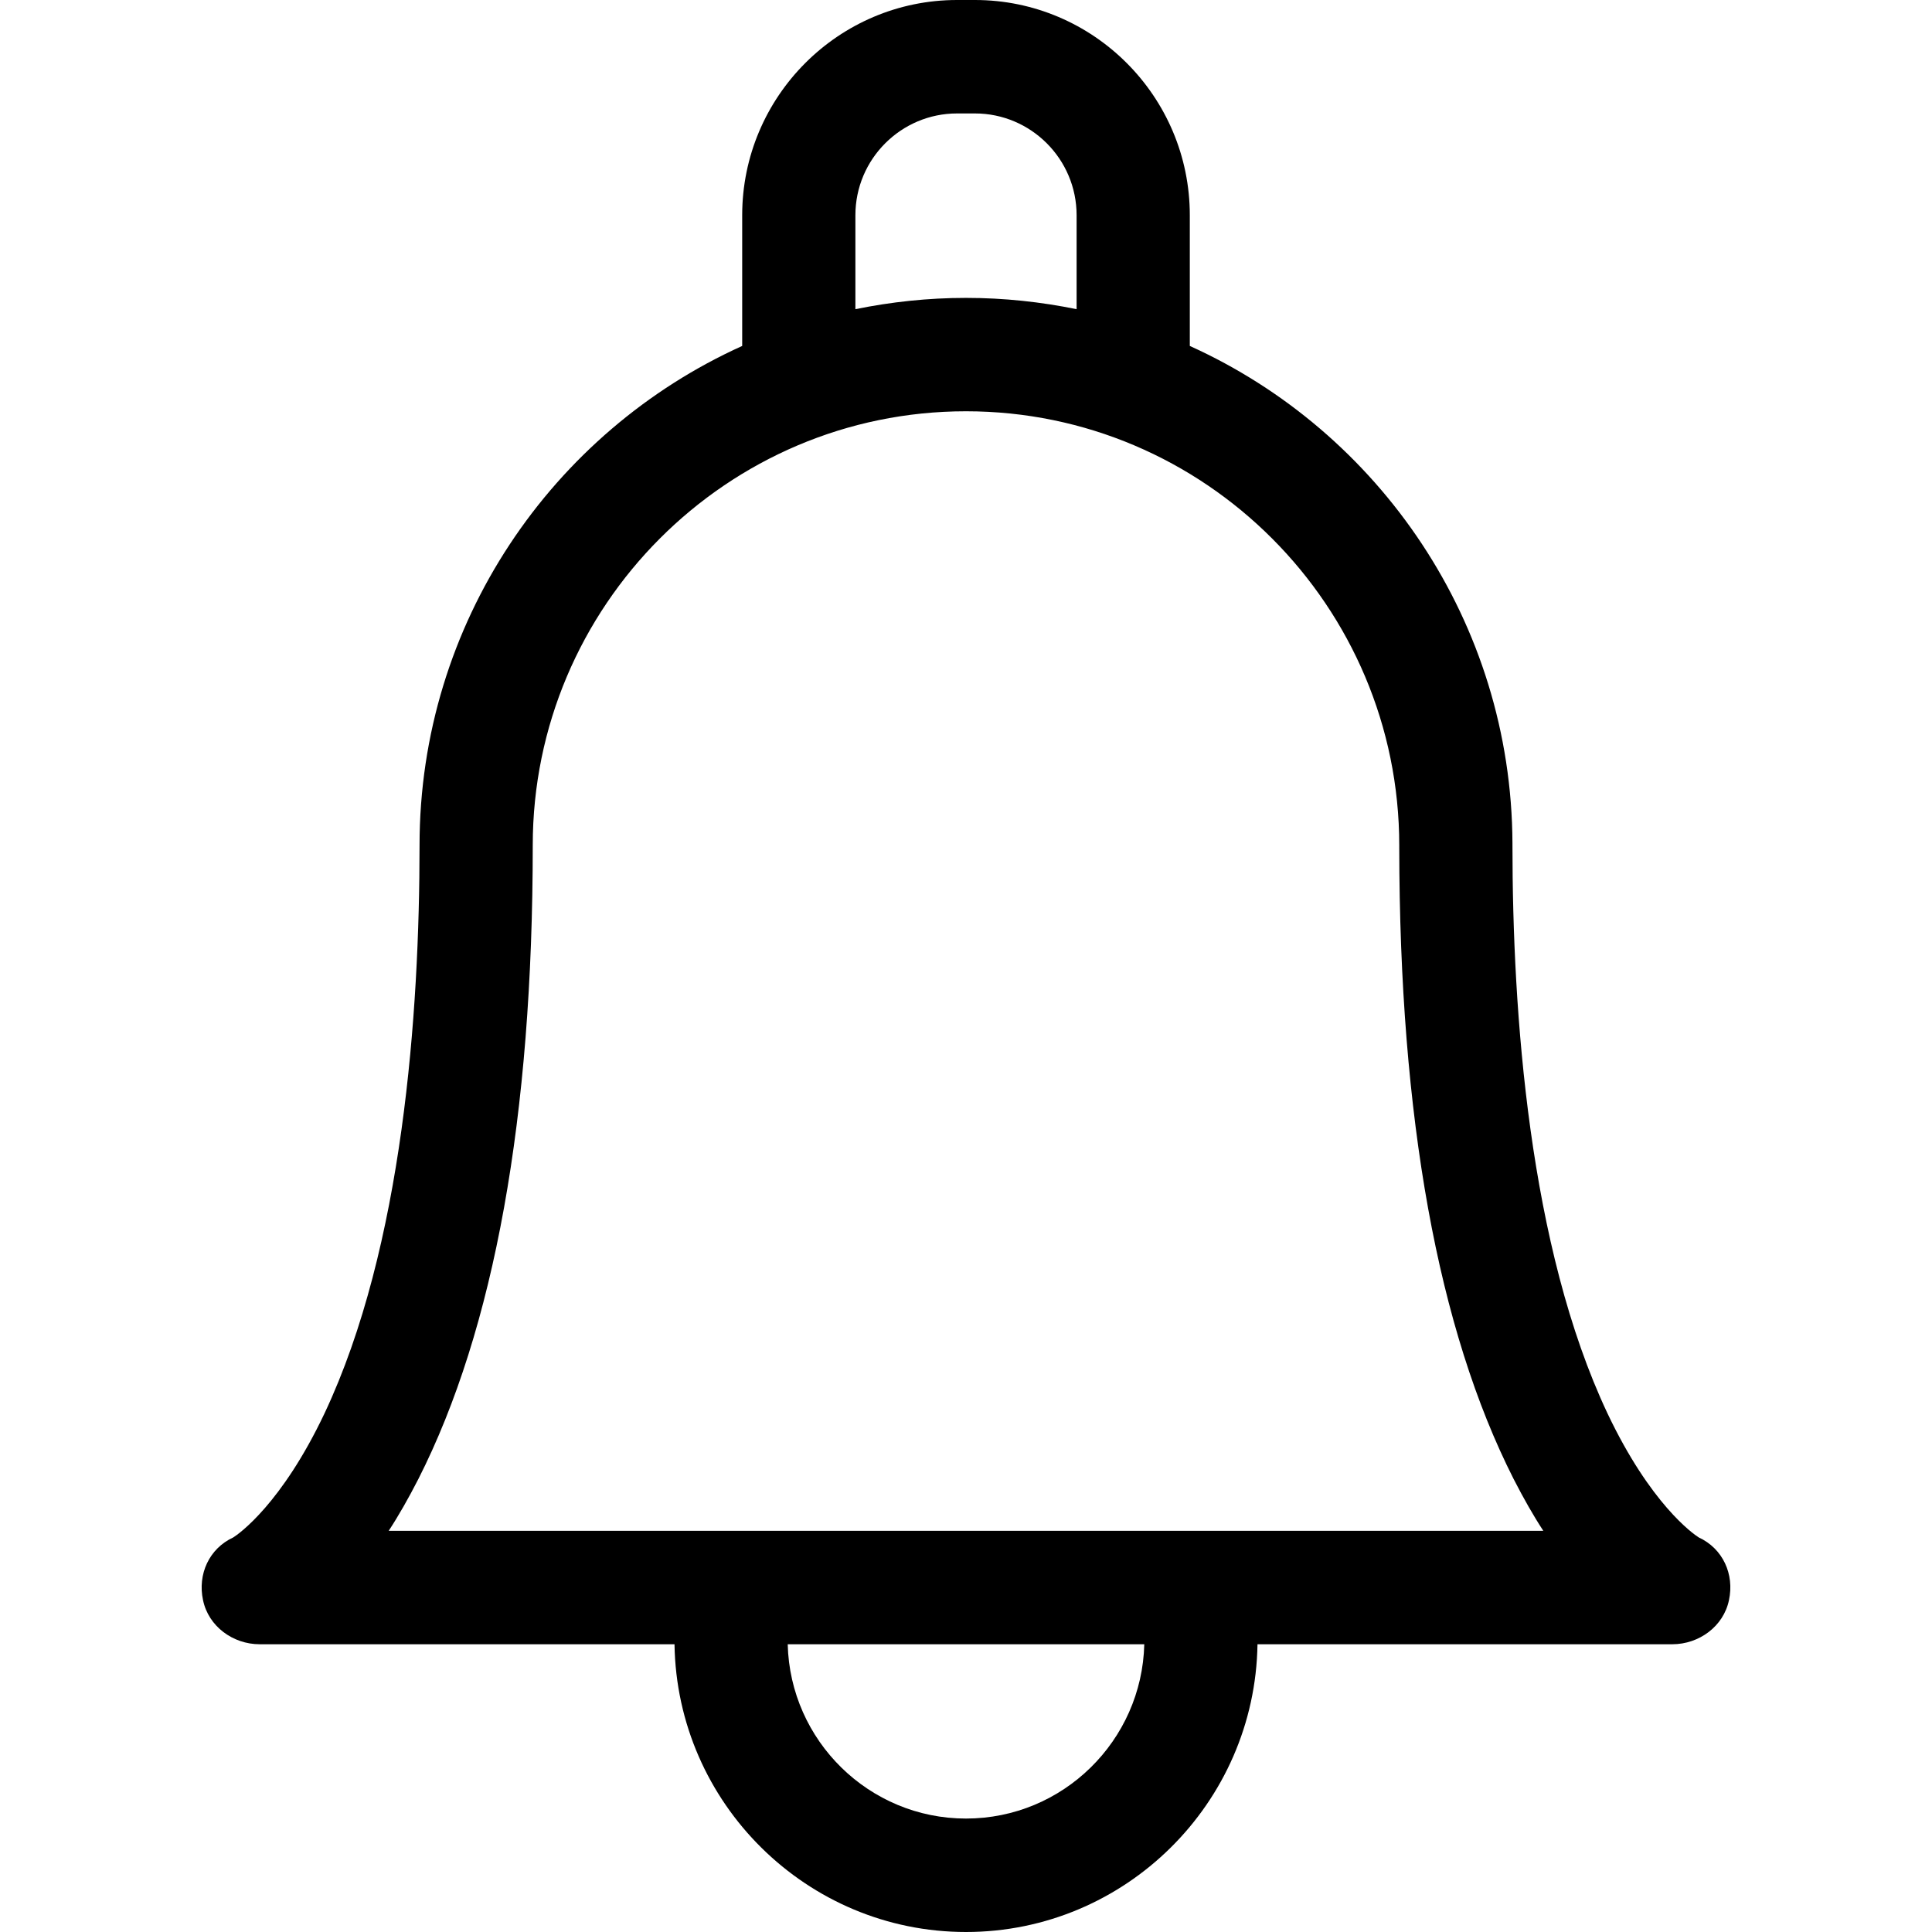 <?xml version="1.0" encoding="UTF-8"?>
<svg xmlns="http://www.w3.org/2000/svg" xmlns:xlink="http://www.w3.org/1999/xlink" width="32px" height="32px" viewBox="0 0 32 32" version="1.1">
<g id="surface1">
<path style=" stroke:none;fill-rule:nonzero;fill:rgb(0%,0%,0%);fill-opacity:1;" d="M 28.137 25.465 C 28.043 25.406 27.336 24.91 26.625 23.41 C 25.324 20.652 25.051 16.773 25.051 14 C 25.051 13.988 25.051 13.977 25.051 13.965 C 25.035 10.305 22.844 7.148 19.707 5.73 L 19.707 3.566 C 19.707 1.598 18.109 0 16.148 0 L 15.852 0 C 13.891 0 12.293 1.598 12.293 3.566 L 12.293 5.73 C 9.145 7.152 6.949 10.324 6.949 14 C 6.949 16.773 6.676 20.652 5.375 23.41 C 4.664 24.91 3.957 25.406 3.863 25.465 C 3.465 25.648 3.27 26.074 3.363 26.504 C 3.453 26.938 3.859 27.234 4.301 27.234 L 11.172 27.234 C 11.211 29.867 13.363 32 16 32 C 18.637 32 20.789 29.867 20.828 27.234 L 27.699 27.234 C 28.141 27.234 28.547 26.938 28.637 26.504 C 28.73 26.074 28.535 25.648 28.137 25.465 Z M 14.168 3.566 C 14.168 2.633 14.926 1.879 15.852 1.879 L 16.148 1.879 C 17.074 1.879 17.832 2.633 17.832 3.566 L 17.832 5.121 C 17.238 5 16.629 4.934 16 4.934 C 15.371 4.934 14.762 5 14.168 5.121 Z M 16 30.121 C 14.395 30.121 13.086 28.832 13.047 27.234 L 18.953 27.234 C 18.914 28.832 17.605 30.121 16 30.121 Z M 19.773 25.355 C 19.773 25.355 6.438 25.355 6.438 25.355 C 6.602 25.105 6.766 24.816 6.93 24.496 C 8.188 22.016 8.824 18.488 8.824 14 C 8.824 10.039 12.043 6.812 16 6.812 C 19.957 6.812 23.176 10.039 23.176 14.004 C 23.176 14.016 23.176 14.027 23.176 14.039 C 23.18 18.508 23.816 22.023 25.07 24.496 C 25.234 24.816 25.398 25.105 25.562 25.355 Z M 19.773 25.355 "/>
</g>
</svg>
